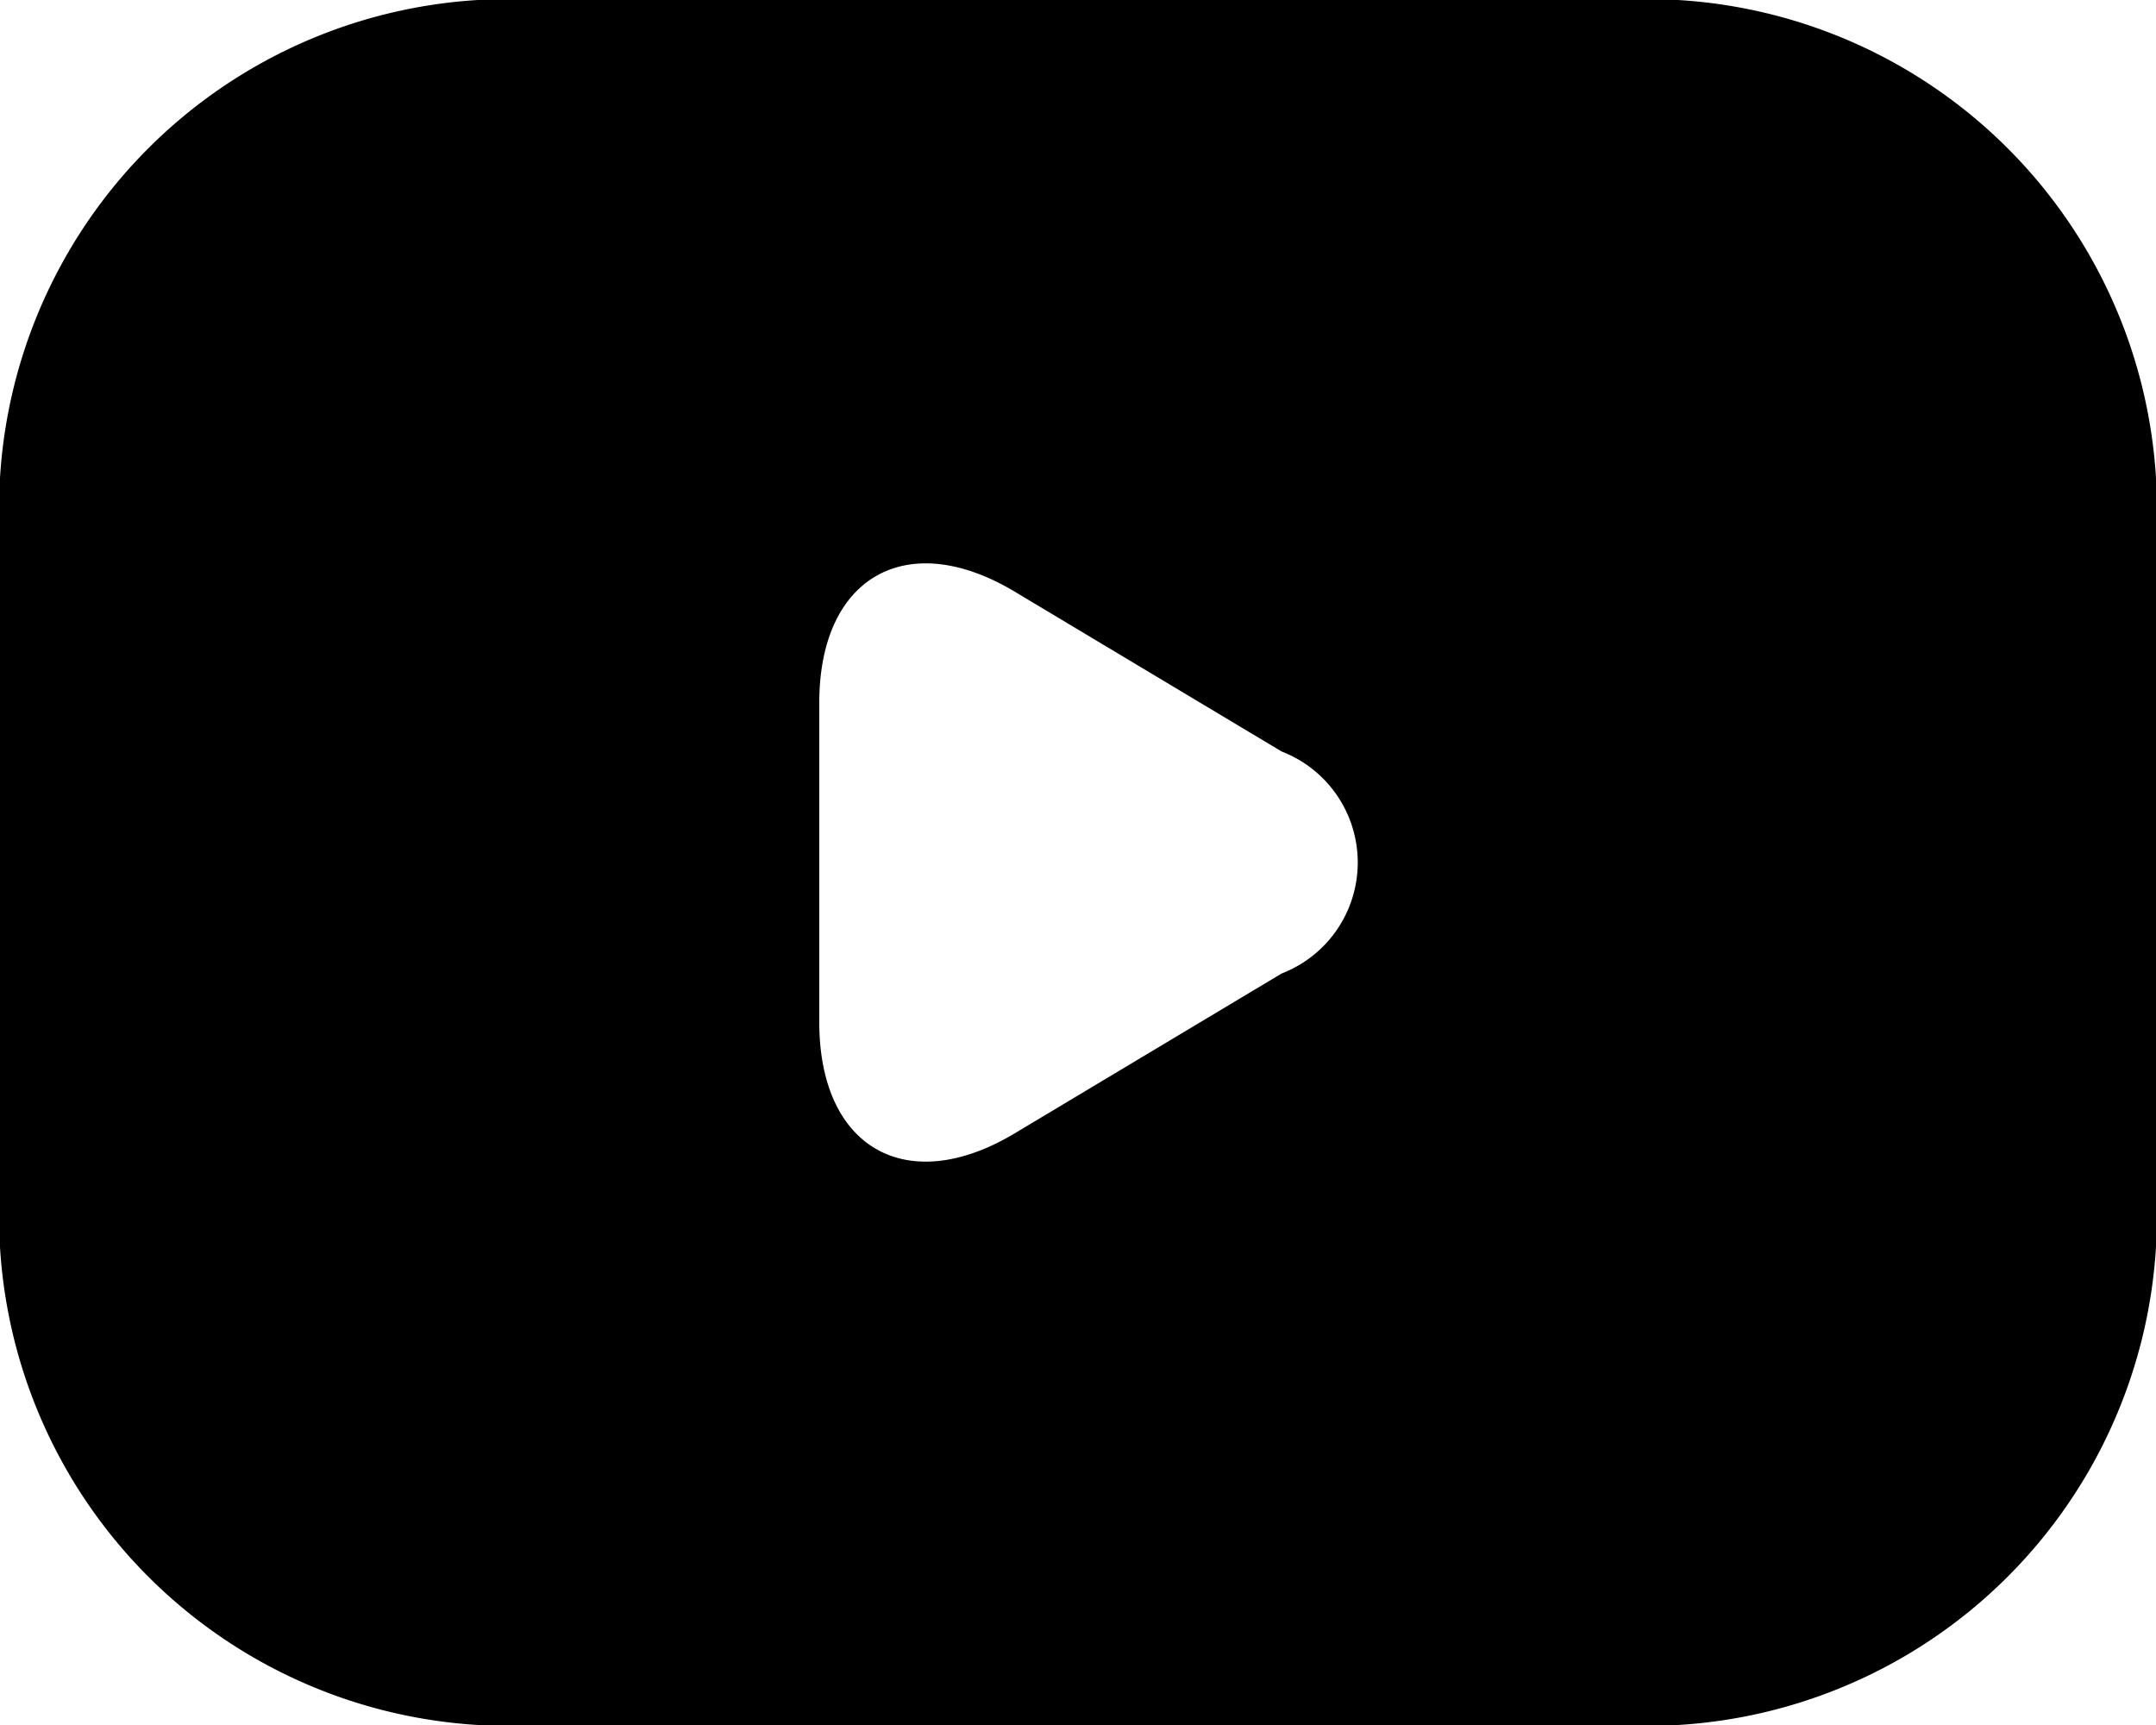 <svg xmlns="http://www.w3.org/2000/svg" width="27" height="21.6" viewBox="0 0 27 21.6"><path d="M22.92,5.33H9.42a6.38,6.38,0,0,0-6.75,6.75v8.1a6.38,6.38,0,0,0,6.75,6.75h13.5a6.38,6.38,0,0,0,6.75-6.75v-8.1A6.38,6.38,0,0,0,22.92,5.33Zm-4.2,12.19-3.34,2c-1.35.81-2.45.19-2.45-1.39v-4c0-1.58,1.1-2.2,2.45-1.39l3.34,2A1.49,1.49,0,0,1,18.72,17.52Z" transform="translate(-2.67 -5.33)"/></svg>